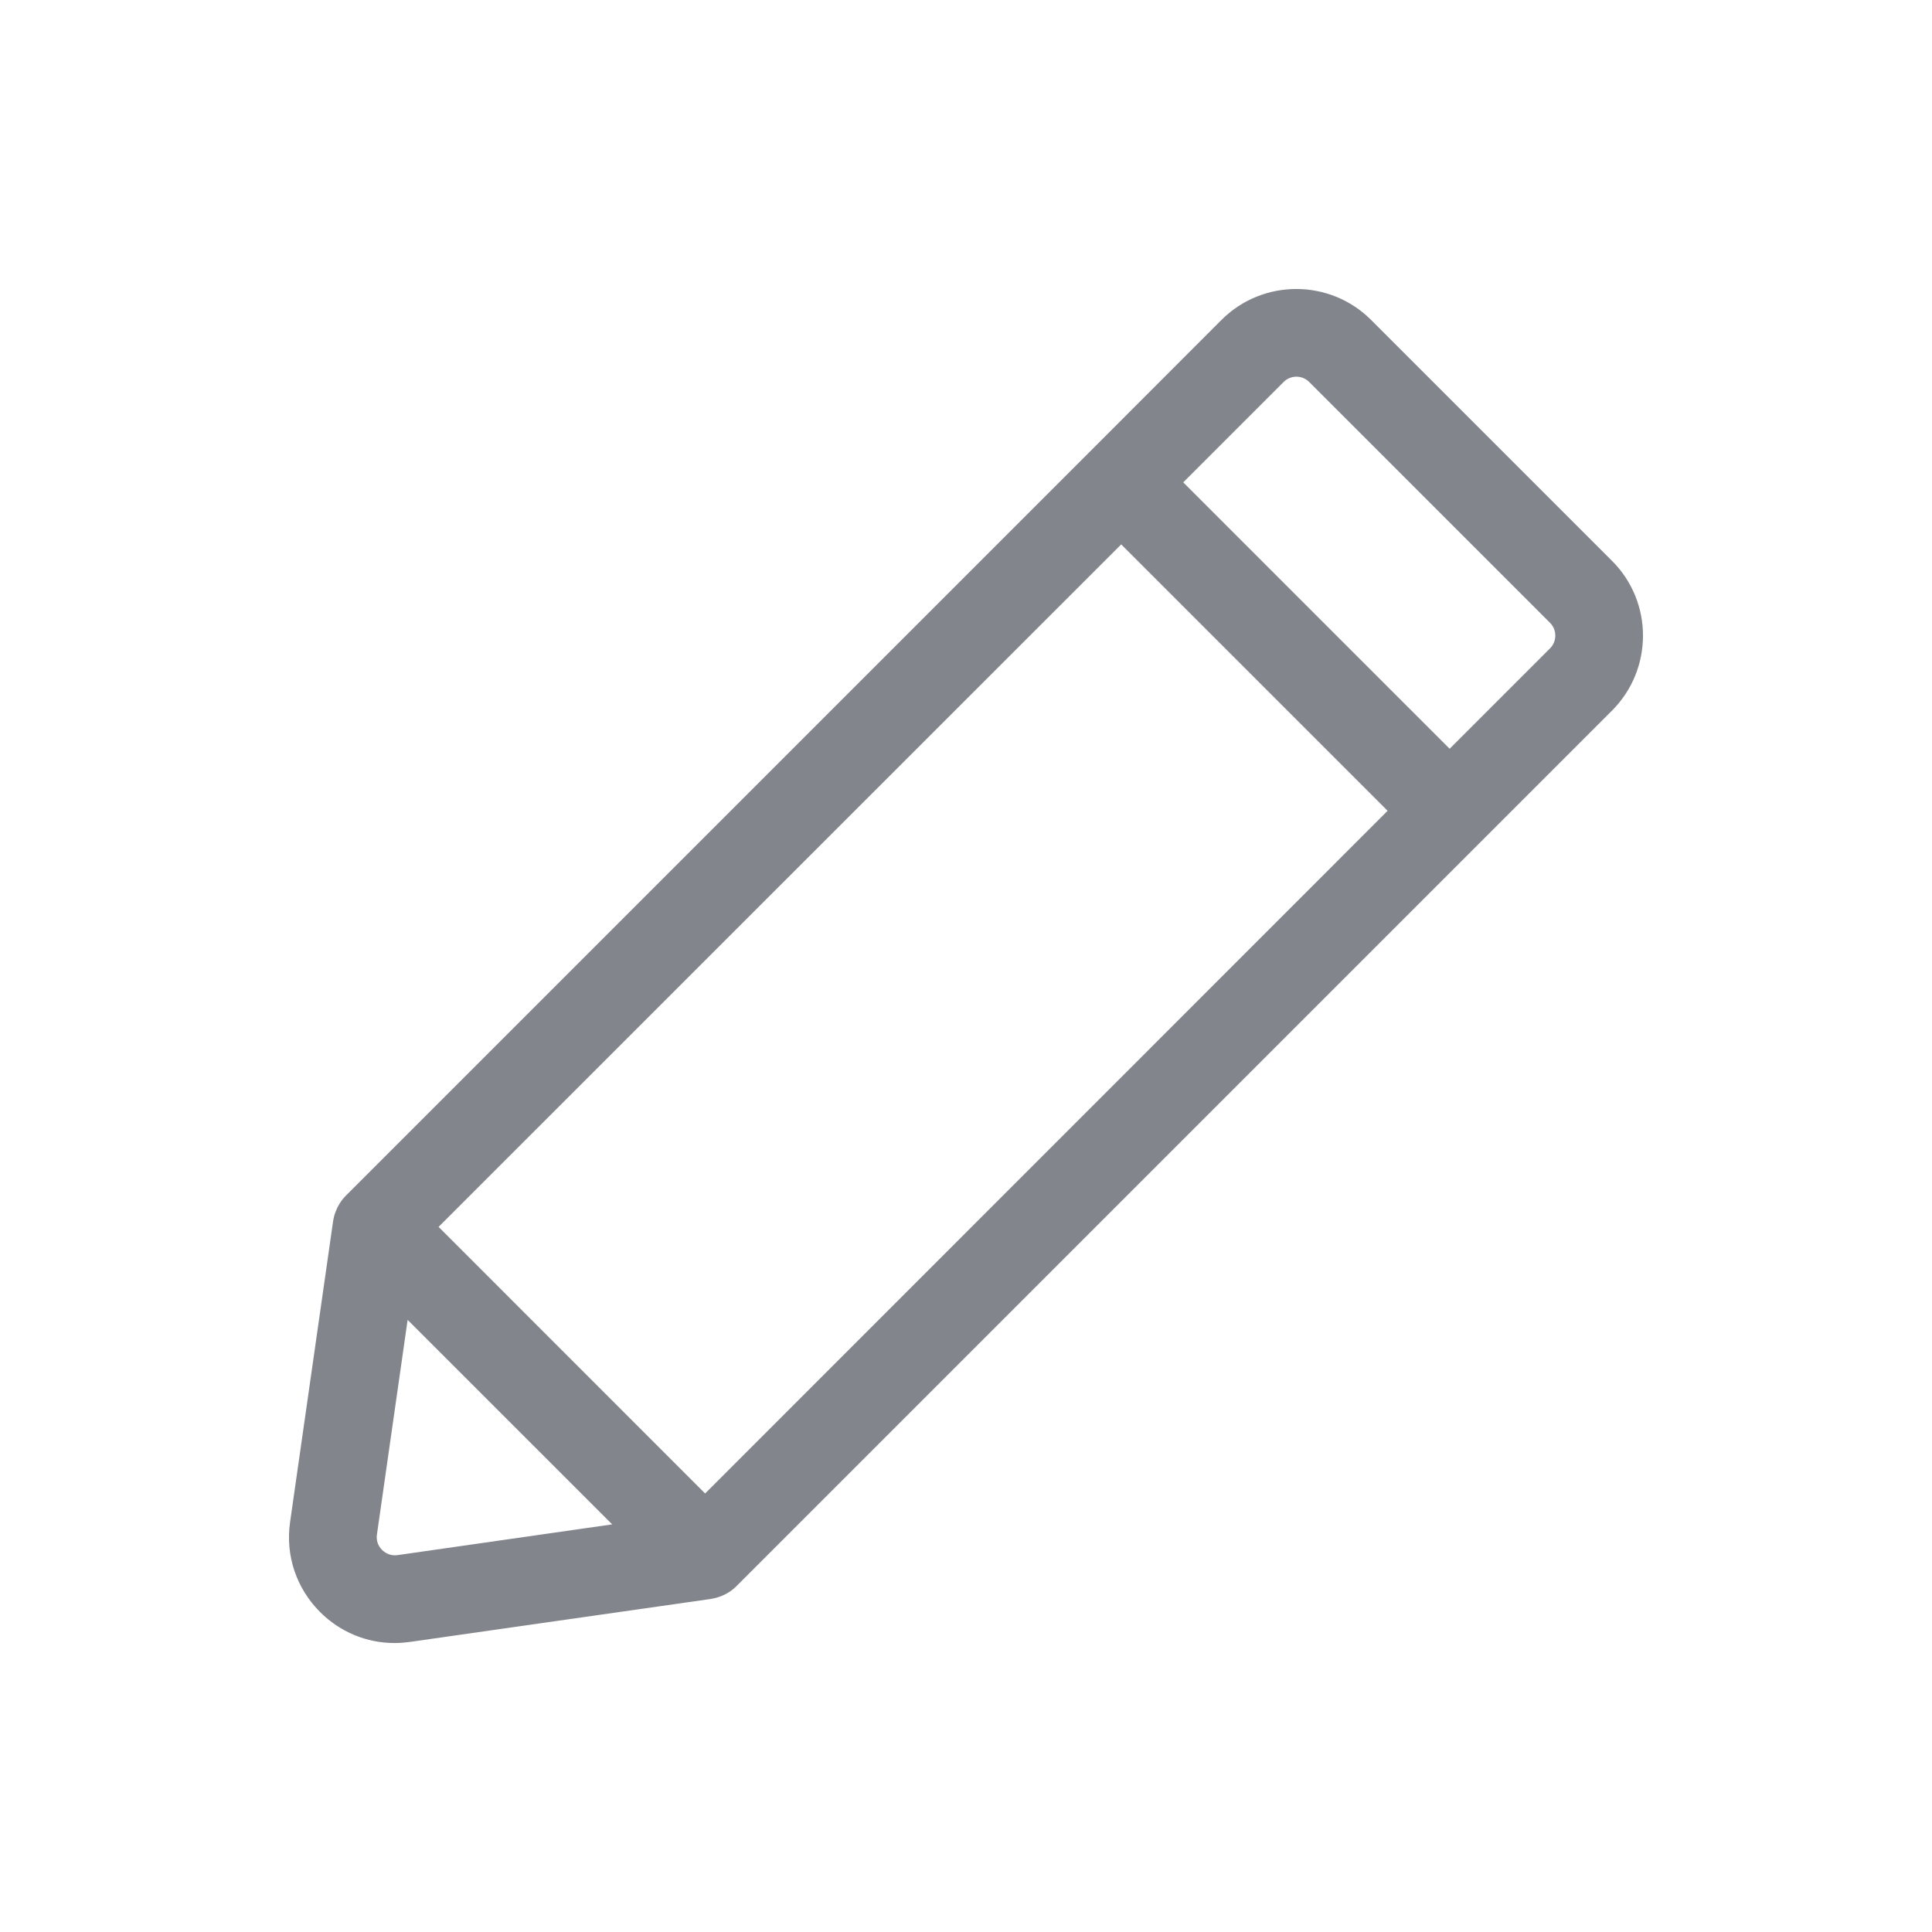 <svg width="30" height="30" viewBox="0 0 30 30" fill="none" xmlns="http://www.w3.org/2000/svg">
<path d="M19.037 5.039L19.037 5.039L16.998 7.08L16.998 7.08L5.437 18.641C5.396 18.682 5.365 18.728 5.34 18.774C5.333 18.785 5.326 18.798 5.322 18.811C5.301 18.855 5.285 18.902 5.276 18.95C5.275 18.956 5.273 18.963 5.272 18.972L4.603 23.651C4.534 24.137 4.694 24.613 5.04 24.96C5.333 25.253 5.719 25.413 6.126 25.413C6.2 25.413 6.274 25.407 6.349 25.397L6.349 25.397L11.028 24.729C11.037 24.728 11.045 24.726 11.05 24.724C11.1 24.715 11.148 24.698 11.194 24.678L11.202 24.674L11.207 24.671L11.209 24.67L11.212 24.669L11.222 24.664L11.222 24.664L11.224 24.663C11.272 24.637 11.319 24.605 11.361 24.563L24.963 10.961L24.963 10.961C25.562 10.359 25.563 9.38 24.961 8.78L21.22 5.039C20.618 4.437 19.639 4.437 19.037 5.039ZM5.283 18.935L5.282 18.937L5.283 18.935ZM6.669 19.051L17.41 8.312L21.688 12.59L10.949 23.332L6.669 19.051ZM6.186 24.247C6.186 24.247 6.186 24.247 6.186 24.247C6.066 24.264 5.949 24.224 5.862 24.138C5.776 24.052 5.736 23.934 5.754 23.814L6.259 20.283L9.718 23.741L6.186 24.247ZM24.139 10.139L22.51 11.768L18.232 7.49L19.861 5.861C20.01 5.712 20.252 5.712 20.4 5.861L24.139 9.6C24.288 9.748 24.288 9.99 24.139 10.139Z" fill="#82868C" stroke="#82868C" stroke-width="0.2"/>
</svg>
